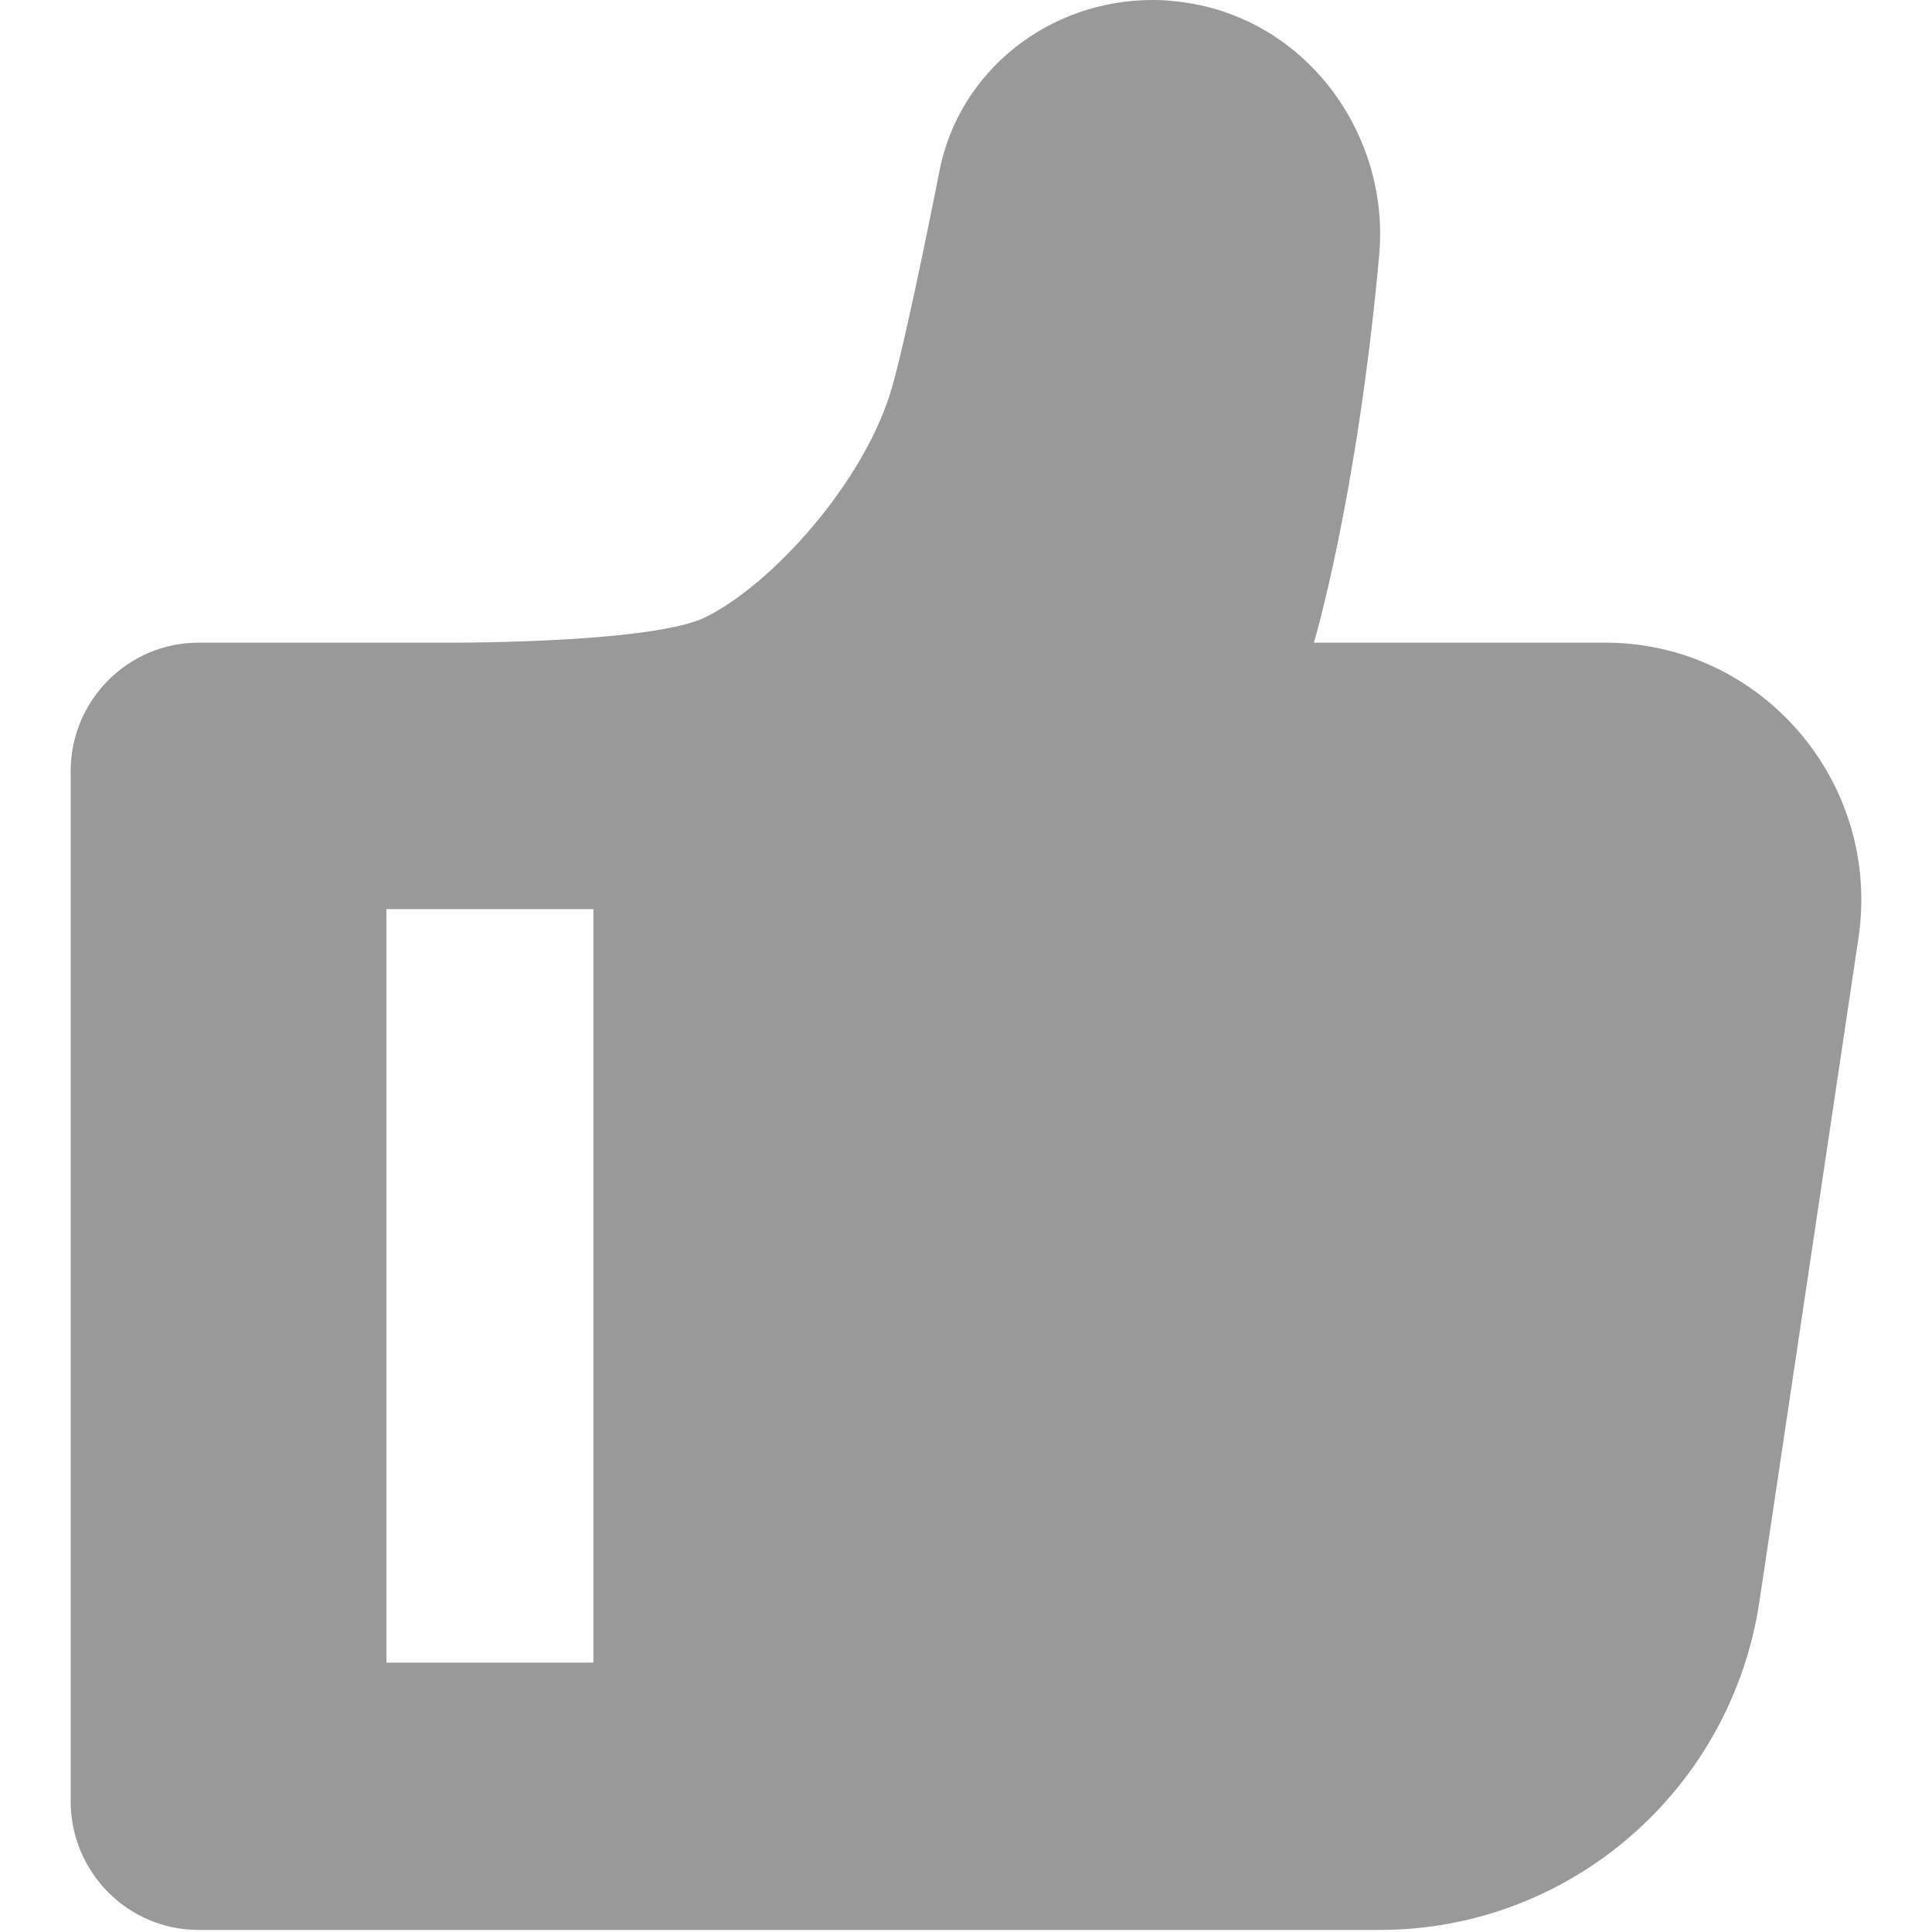 <?xml version="1.0" encoding="UTF-8"?>
<svg width="14px" height="14px" viewBox="0 0 14 14" version="1.1" xmlns="http://www.w3.org/2000/svg" xmlns:xlink="http://www.w3.org/1999/xlink">
    <!-- Generator: Sketch 46.2 (44496) - http://www.bohemiancoding.com/sketch -->
    <title>said_good_slice</title>
    <desc>Created with Sketch.</desc>
    <defs></defs>
    <g id="icon" stroke="none" stroke-width="1" fill="none" fill-rule="evenodd">
        <g id="Artboard" transform="translate(-240, -360)" fill-rule="nonzero" fill="#999999">
            <g id="said-good" transform="translate(240, 360)">
                <path d="M8.352,0 C7.6,0 6.945,0.516 6.806,1.247 C6.806,1.247 6.582,2.392 6.465,2.803 C6.273,3.482 5.6,4.232 5.113,4.472 C4.746,4.655 3.381,4.657 3.296,4.657 L1.439,4.657 C0.928,4.657 0.512,5.074 0.512,5.59 L0.512,13.052 C0.512,13.566 0.926,13.985 1.439,13.985 L9.999,13.985 C11.376,13.985 12.546,12.971 12.75,11.602 L13.467,6.798 C13.635,5.671 12.766,4.657 11.632,4.657 L9.521,4.657 C9.521,4.657 9.834,3.613 9.994,1.85 C10.075,0.958 9.445,0.106 8.522,0.01 C8.465,0.003 8.409,4.77675789e-16 8.352,4.77675789e-16 L8.352,0 Z M2.8,12.048 L2.8,6.588 L4.3,6.588 L4.3,12.048 L2.8,12.048 L2.8,12.048 Z" id="Shape"></path>
            </g>
        </g>
    </g>
</svg>